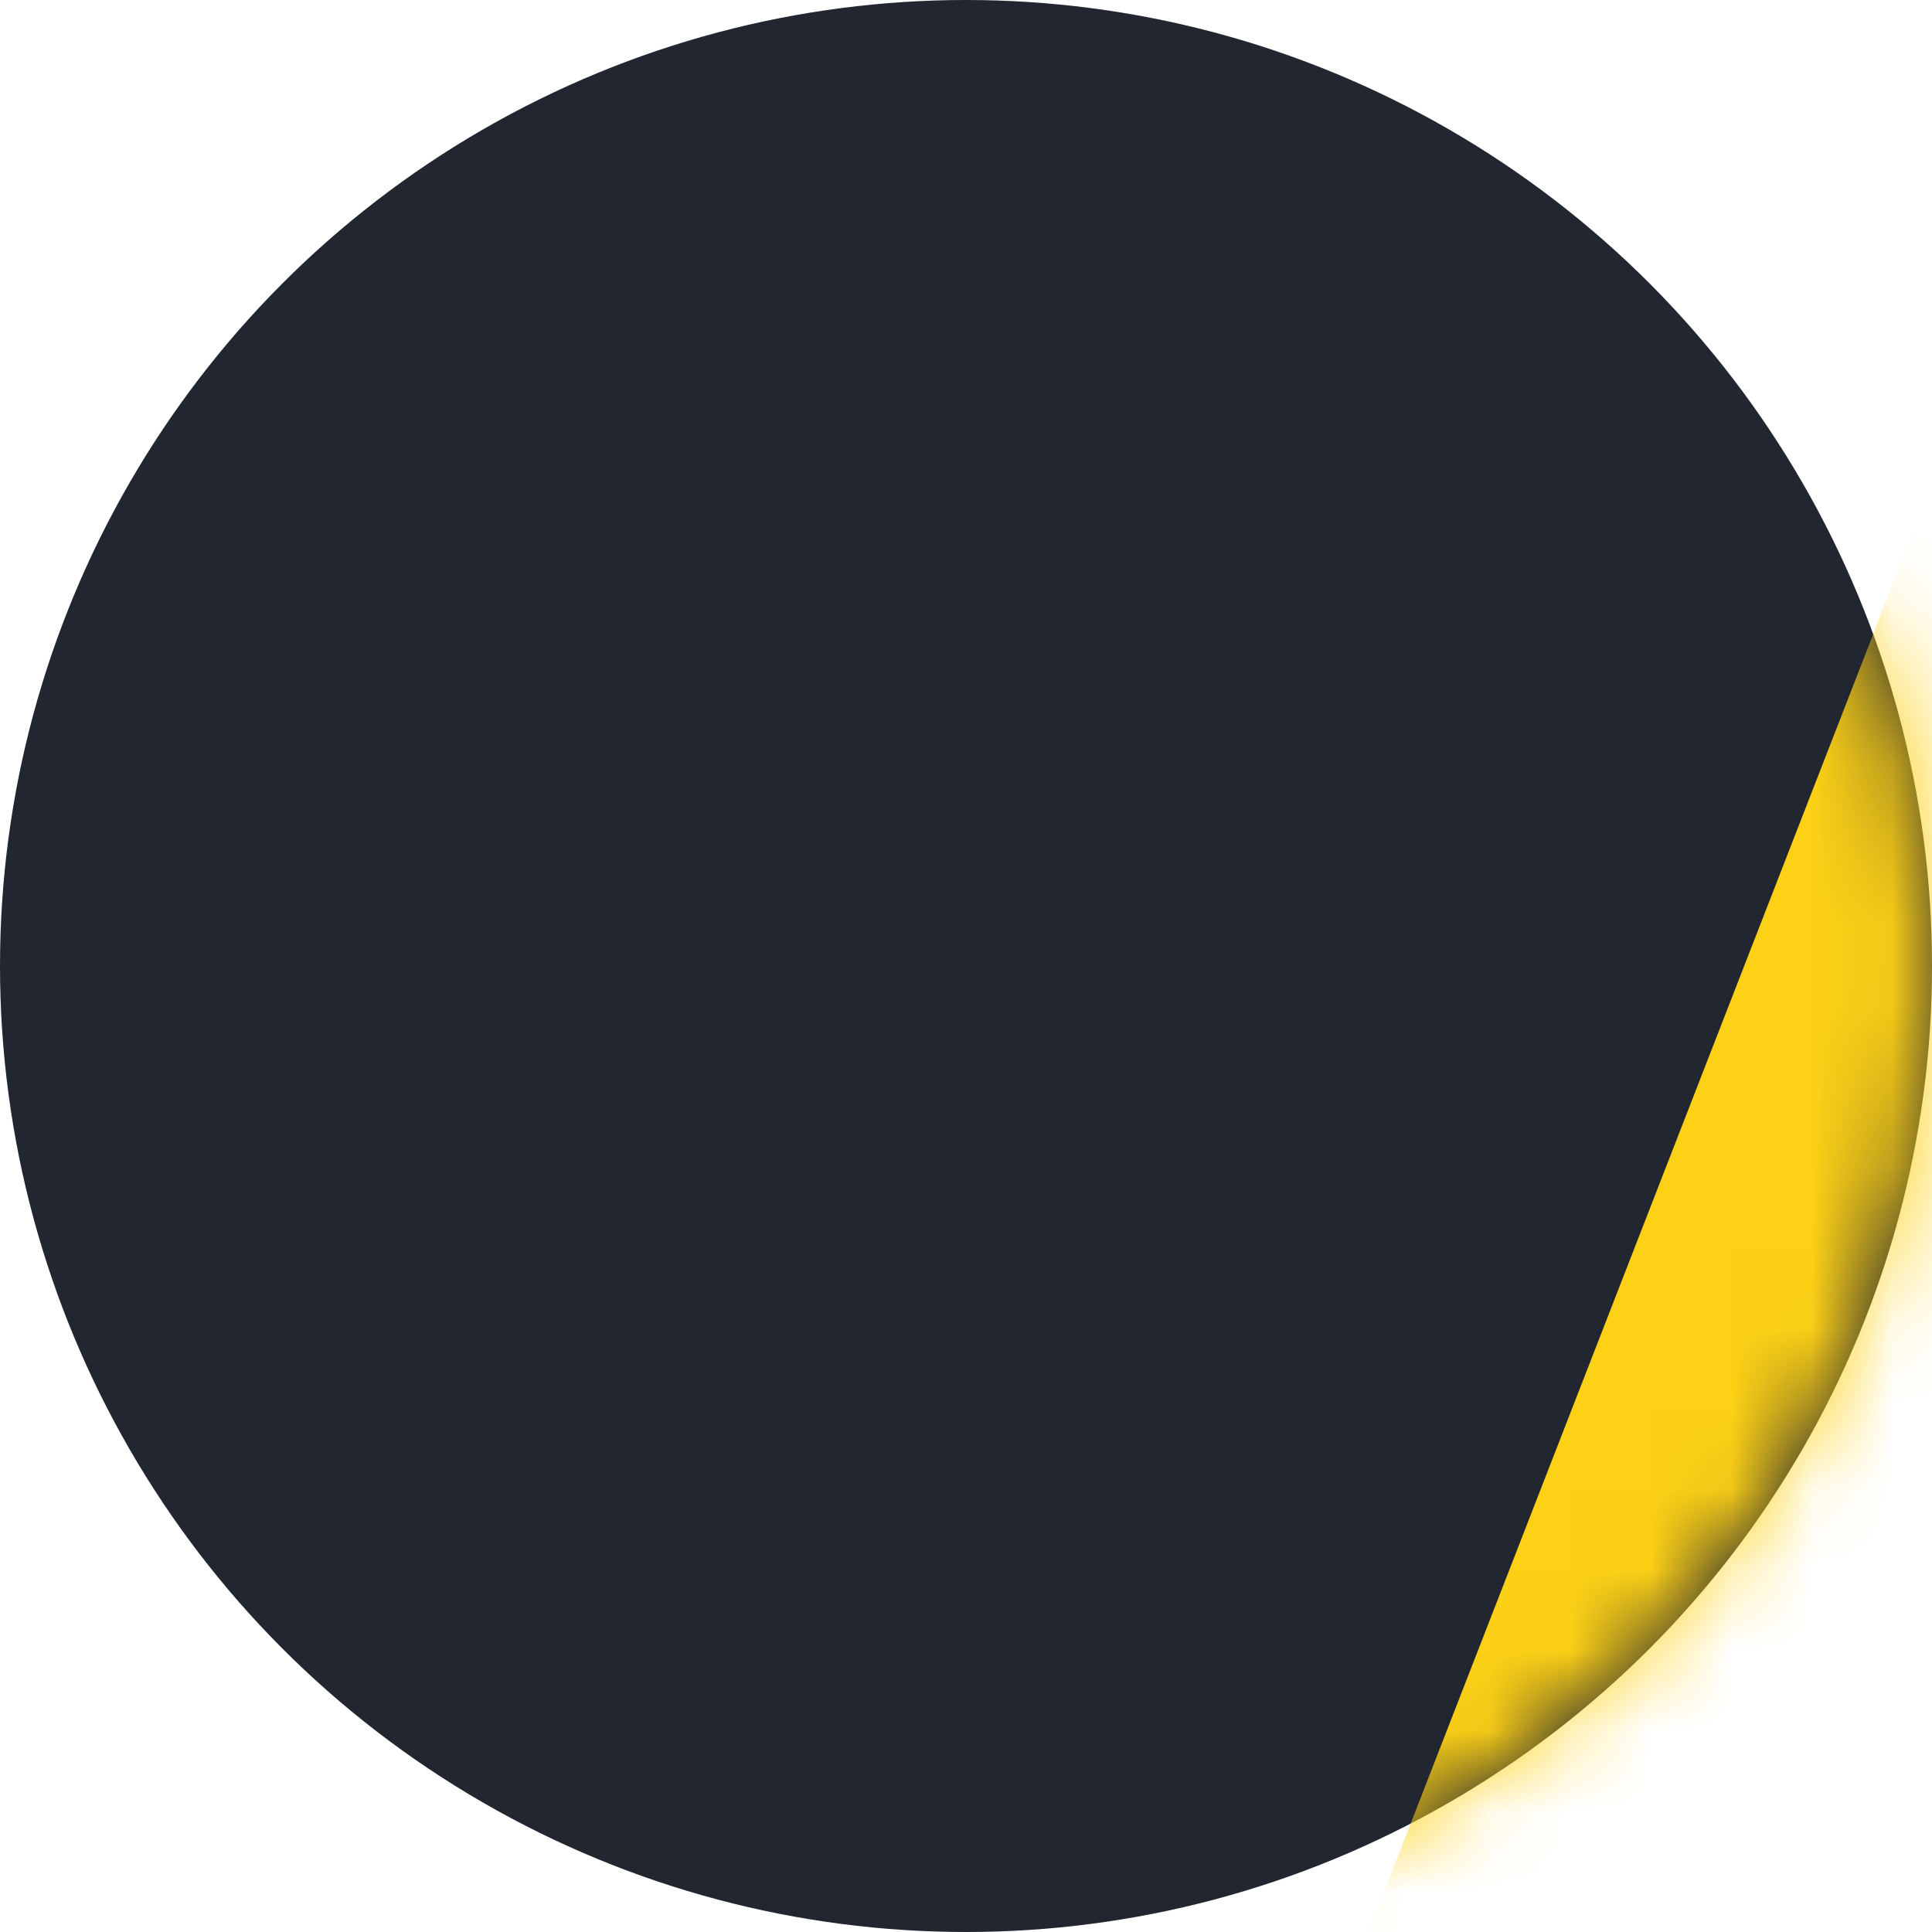 <svg width="24" height="24" viewBox="0 0 24 24" fill="none" xmlns="http://www.w3.org/2000/svg">
<circle cx="12" cy="12" r="12" fill="#222631"/>
<mask id="mask0_3783_40775" style="mask-type:alpha" maskUnits="userSpaceOnUse" x="0" y="0" width="24" height="24">
<circle cx="12" cy="12" r="12" fill="black"/>
</mask>
<g mask="url(#mask0_3783_40775)">
<path d="M24 6V24H17L24 6Z" fill="#FDD116"/>
</g>
</svg>
